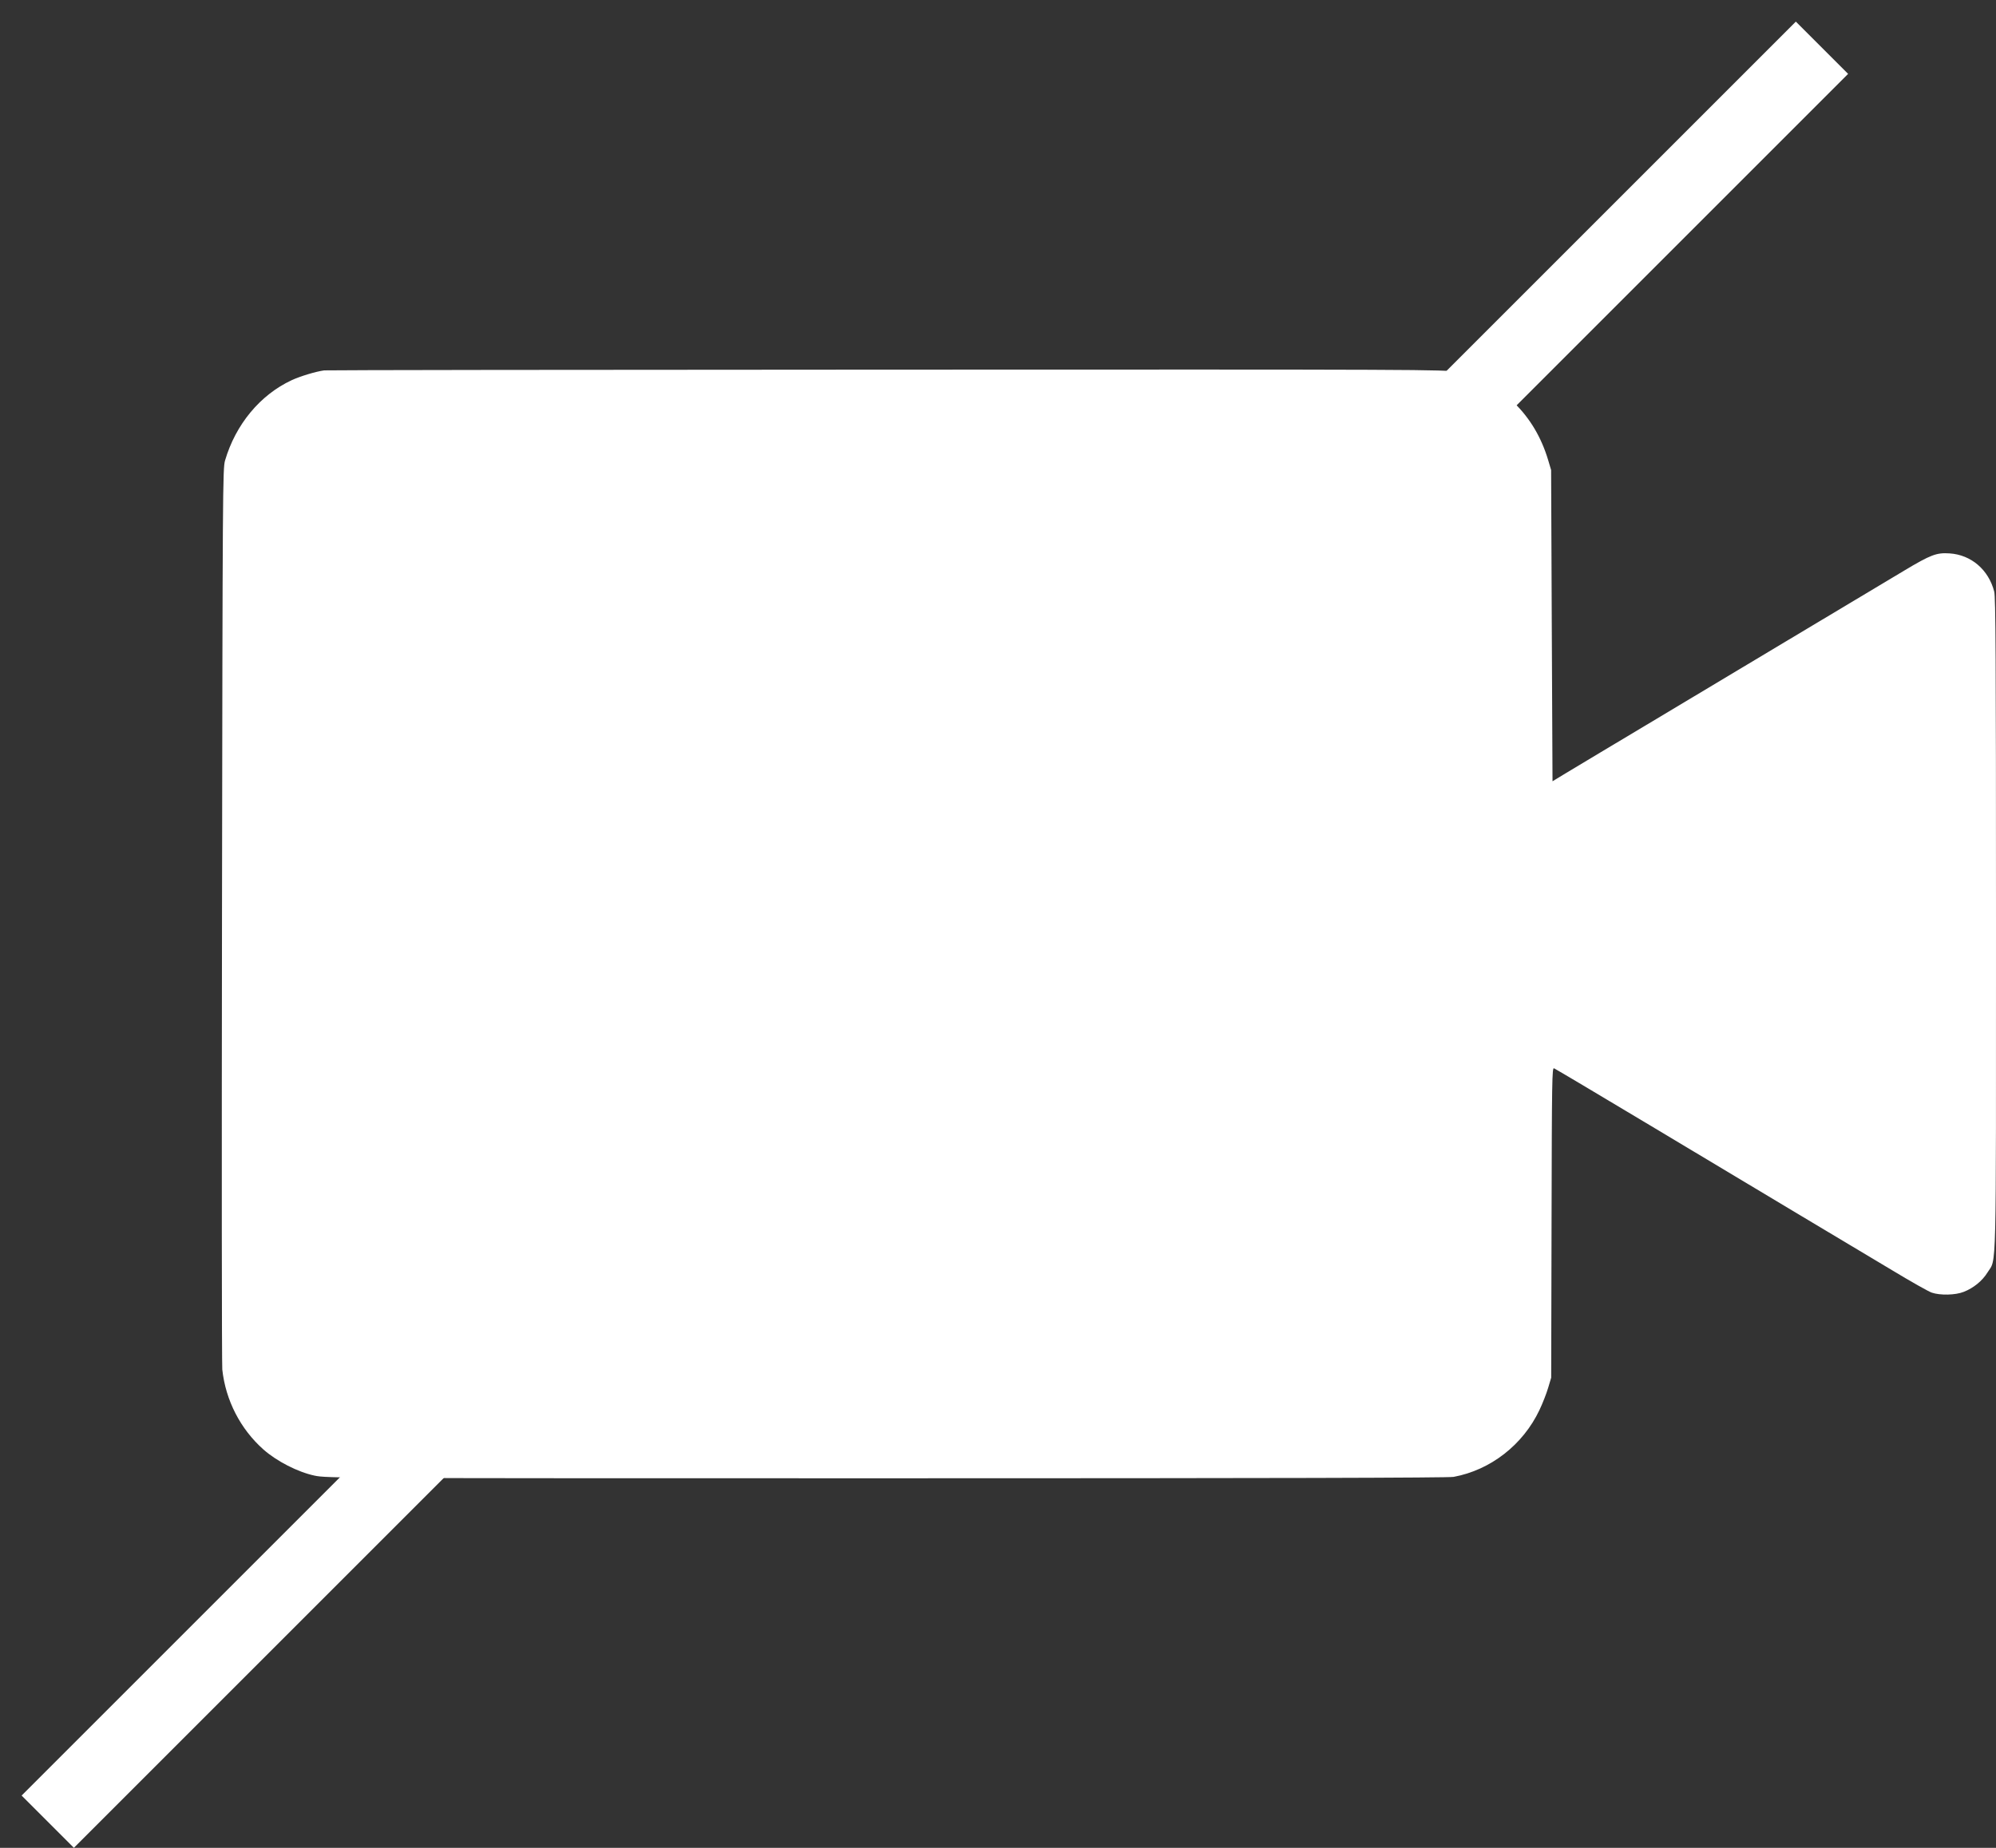 <svg width="27" height="25" viewBox="0 0 27 25" fill="none" xmlns="http://www.w3.org/2000/svg">
  <rect x="0" y="0" width="27" height="25" fill="#333333" stroke="none"/>
  <line x1="0.646" y1="24.646" x2="24.646" y2="0.646" stroke="white" />
  <path fill-rule="evenodd" clip-rule="evenodd" d="M4.386 5.011C4.273 5.026 4.061 5.09 3.945 5.144C3.518 5.343 3.187 5.743 3.044 6.231C3.013 6.336 3.011 6.61 3.003 12.371C2.998 15.688 3 18.459 3.007 18.529C3.052 18.945 3.252 19.334 3.564 19.611C3.744 19.77 4.029 19.916 4.255 19.964C4.418 19.999 4.569 20 11.989 20C17.203 20 19.591 19.994 19.663 19.981C20.162 19.889 20.601 19.548 20.824 19.077C20.867 18.987 20.92 18.851 20.942 18.776L20.983 18.639L20.988 16.54C20.992 14.609 20.995 14.443 21.021 14.453C21.037 14.459 21.622 14.807 22.32 15.225C23.019 15.644 23.944 16.198 24.375 16.456C24.806 16.714 25.36 17.045 25.606 17.192C25.851 17.34 26.087 17.473 26.13 17.488C26.244 17.527 26.45 17.523 26.563 17.478C26.697 17.426 26.816 17.328 26.886 17.214C27.009 17.015 27 17.371 27 12.5C27 8.884 26.995 8.079 26.976 8.004C26.9 7.708 26.664 7.506 26.372 7.487C26.196 7.475 26.117 7.505 25.758 7.72C25.593 7.819 25.26 8.018 25.018 8.163C24.776 8.308 24.387 8.541 24.154 8.68C23.725 8.937 22.573 9.627 22.172 9.867C22.051 9.94 21.817 10.08 21.652 10.178C21.488 10.277 21.274 10.405 21.177 10.463L21.001 10.57L20.991 8.464L20.982 6.359L20.943 6.228C20.851 5.919 20.698 5.661 20.484 5.452C20.258 5.233 20.006 5.098 19.697 5.032C19.544 4.999 19.286 4.998 11.988 5.001C7.836 5.002 4.415 5.007 4.386 5.011Z" fill="white" />
</svg>
  